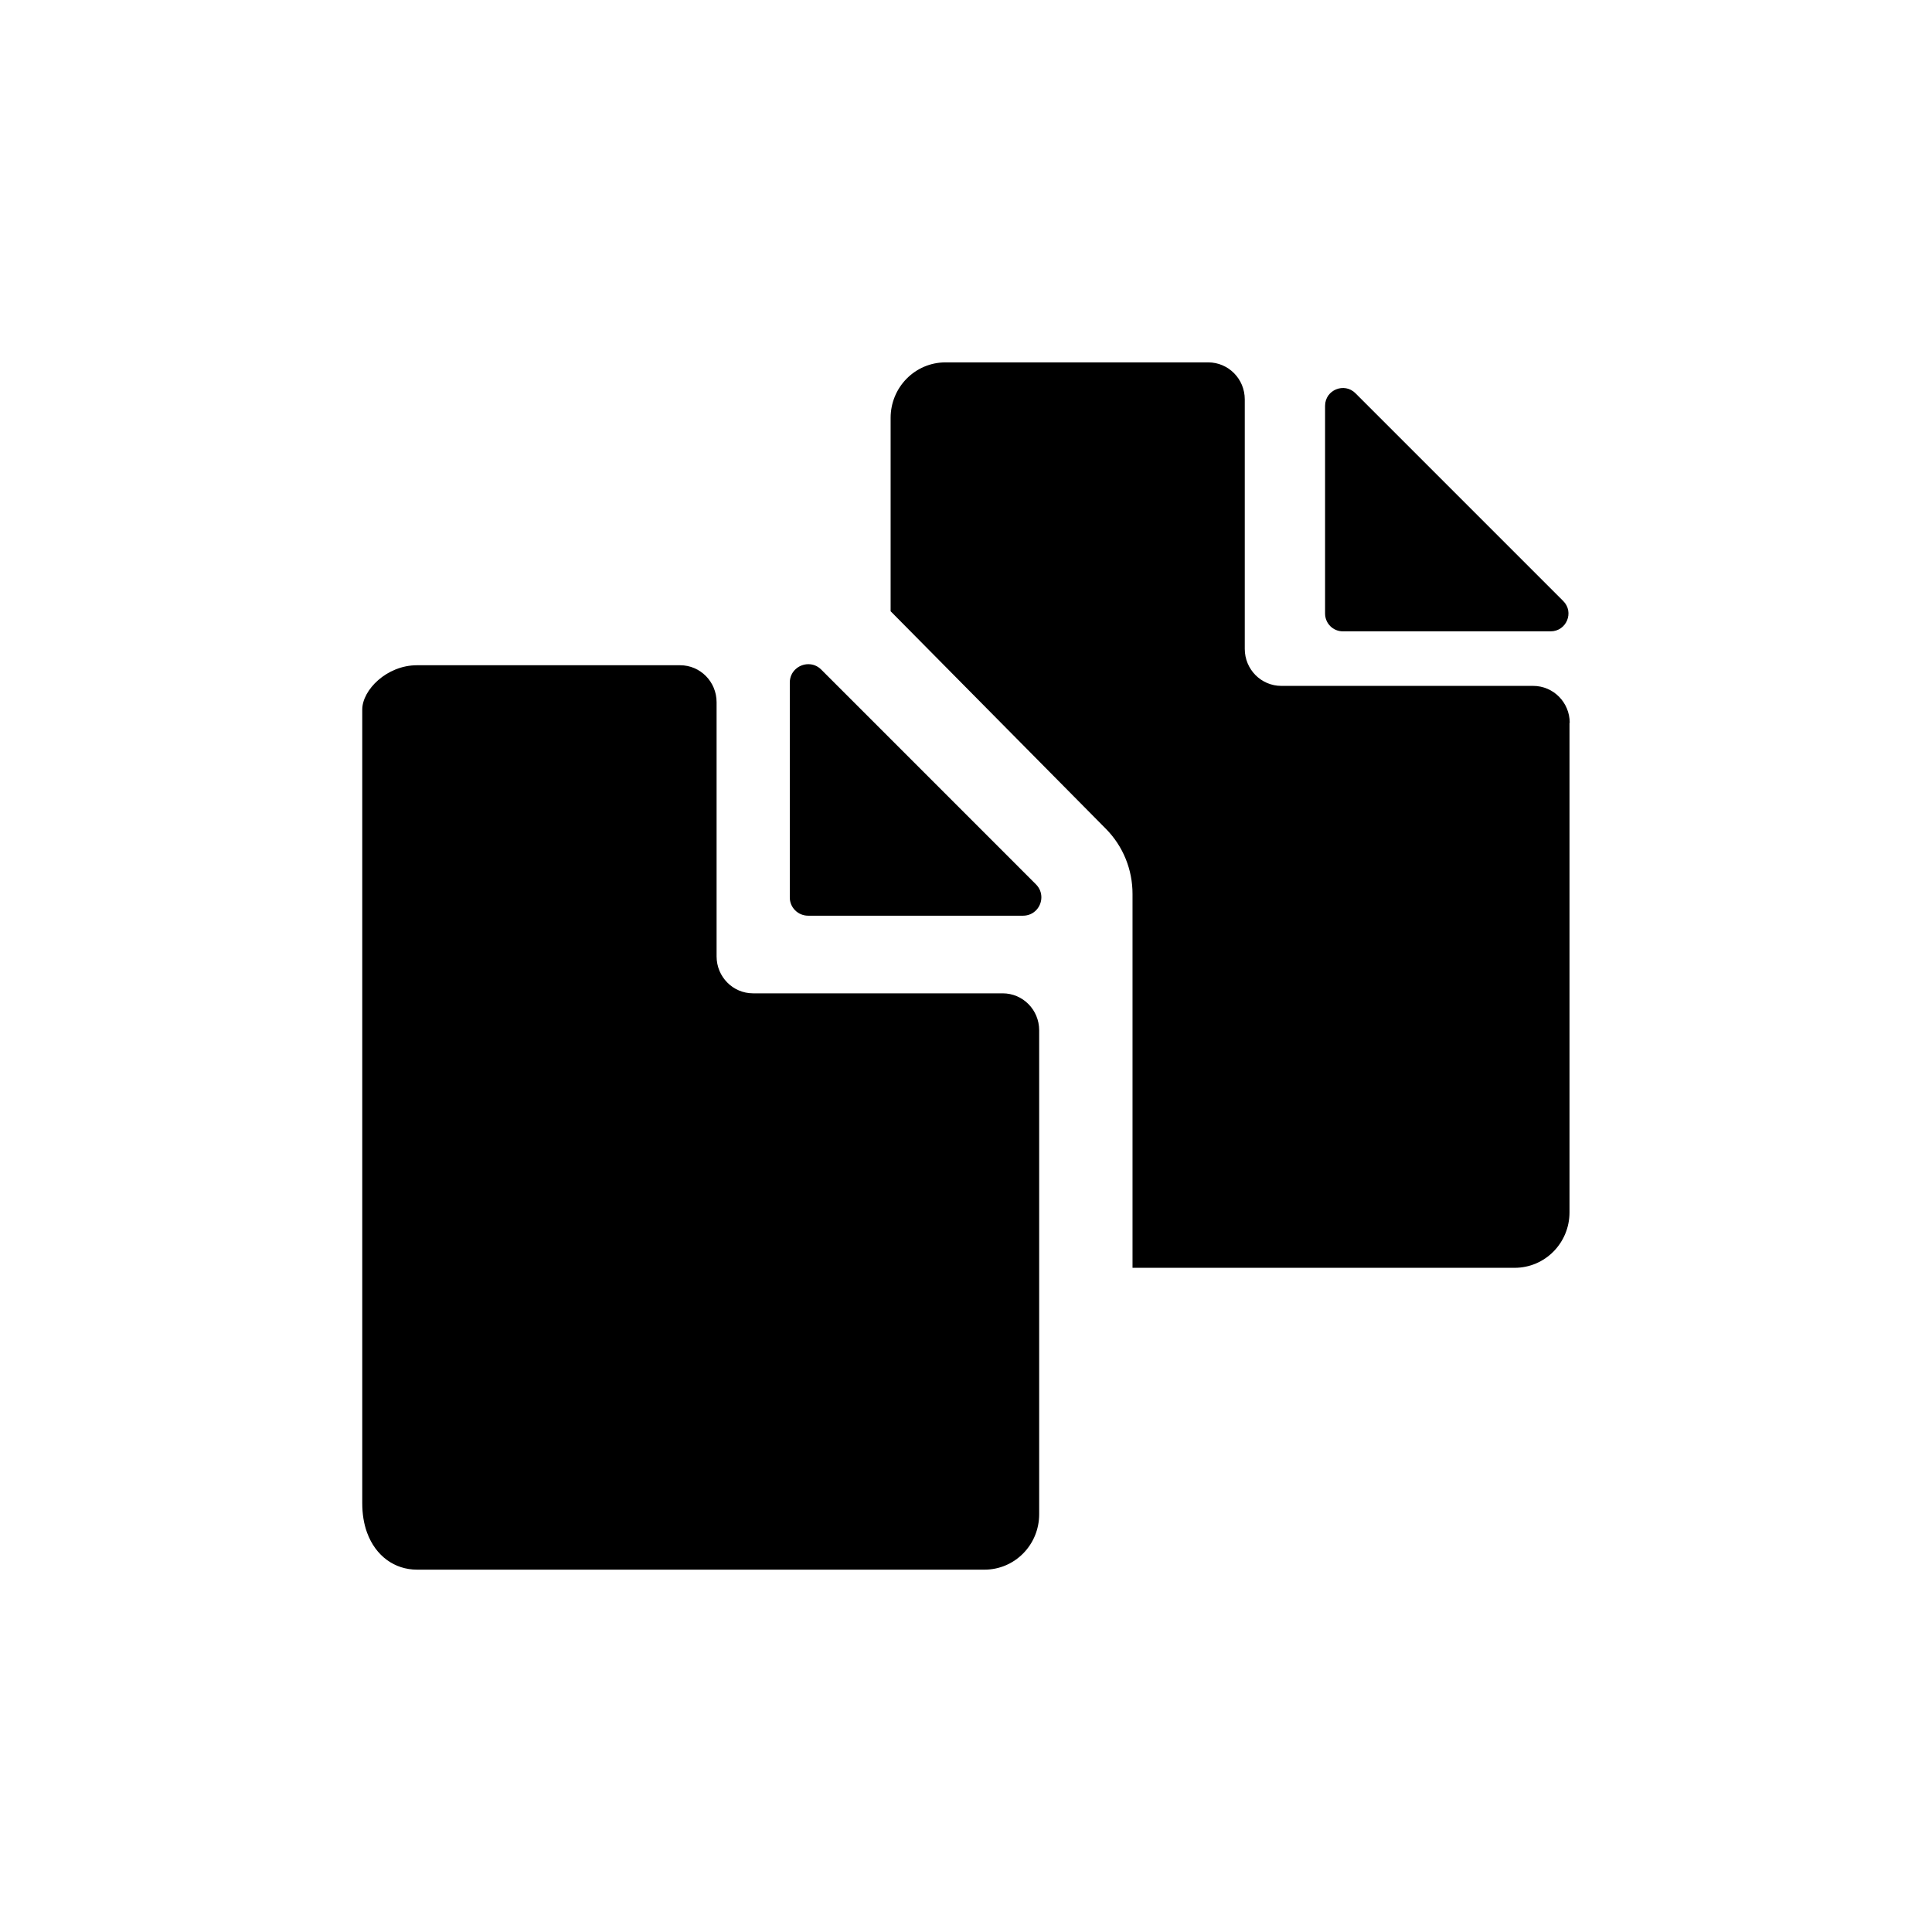 <?xml version="1.0" encoding="UTF-8" standalone="no"?>
<svg
   xmlns:dc="http://purl.org/dc/elements/1.1/"
   xmlns:cc="http://creativecommons.org/ns#"
   xmlns:rdf="http://www.w3.org/1999/02/22-rdf-syntax-ns#"
   xmlns:svg="http://www.w3.org/2000/svg"
   xmlns="http://www.w3.org/2000/svg"
   xmlns:sodipodi="http://sodipodi.sourceforge.net/DTD/sodipodi-0.dtd"
   xmlns:inkscape="http://www.inkscape.org/namespaces/inkscape"
   width="128"
   height="128"
   viewBox="0 0 128 128"
   version="1.1"
   id="svg2"
   inkscape:version="0.92.5 (2060ec1f9f, 2020-04-08)"
   sodipodi:docname="browser-copy.svg">
  <sodipodi:namedview
     pagecolor="#ffffff"
     bordercolor="#666666"
     borderopacity="1"
     objecttolerance="10"
     gridtolerance="10"
     guidetolerance="10"
     inkscape:pageopacity="0"
     inkscape:pageshadow="2"
     inkscape:window-width="1920"
     inkscape:window-height="1080"
     id="namedview509"
     showgrid="false"
     inkscape:zoom="0.96343298"
     inkscape:cx="-371.84622"
     inkscape:cy="-151.36886"
     inkscape:window-x="640"
     inkscape:window-y="182"
     inkscape:window-maximized="0"
     inkscape:current-layer="svg2"
     showguides="false"
     fit-margin-top="10"
     fit-margin-left="10"
     fit-margin-right="10"
     fit-margin-bottom="10" />
  <!-- Generator: Sketch 55 (78076) - https://sketchapp.com -->
  <title
     id="title4">Tabs </title>
  <desc
     id="desc6">Created with Sketch.</desc>
  <defs
     id="defs8" />
  <path
     style="fill:#000000;fill-rule:evenodd;stroke:none;stroke-width:1"
     inkscape:connector-curvature="0"
     id="Combined-Shape"
     d="m 27.625,103.993 c -1.467,0 -2.732,-0.889 -3.305,-2.449 C 24.111,100.973 24,100.32 24,99.585 l 0,-52.573 c 0,-1.298 1.62,-2.938 3.627,-2.938 l 17.431,0 c 1.338,0 2.418,1.094 2.418,2.449 l 0,16.839 c 0,1.355 1.08,2.449 2.417,2.449 l 16.537,0 c 1.338,0 2.418,1.094 2.418,2.449 l 0,32.061 c 0,2.033 -1.62,3.673 -3.626,3.673 l -37.595,0 z M 53.538,60.667 c -0.667,0 -1.22,-0.544 -1.212,-1.219 l 0,-14.226 c 0,-0.731 0.602,-1.218 1.228,-1.218 0.302,0 0.601,0.105 0.854,0.357 l 3.308,3.307 10.917,10.92 c 0.253,0.252 0.36,0.561 0.36,0.861 0,0.626 -0.488,1.219 -1.219,1.219 l -14.233,0 z m 50.446,-12.774 0,0 0,32.425 c 0,2.035 -1.624,3.678 -3.638,3.678 l -25.314,0 0,-24.777 0,0 c 0,-1.585 -0.607,-3.138 -1.763,-4.307 L 59.113,40.604 c -0.044,-0.04 -0.071,-0.073 -0.107,-0.106 l 0,-12.813 c 0.002,-2.035 1.627,-3.677 3.64,-3.677 l 17.398,0 c 1.343,0 2.425,1.095 2.425,2.451 l 0,16.532 c 0,1.357 1.084,2.451 2.426,2.451 l 16.679,0 c 1.342,0 2.425,1.095 2.425,2.451 z M 89.802,26.053 103.565,39.816 c 0.747,0.739 0.222,2.012 -0.833,2.012 l -13.763,0 c -0.653,0 -1.179,-0.527 -1.179,-1.179 l 0,-13.763 c 0,-1.053 1.274,-1.572 2.013,-0.833 z" />
</svg>
